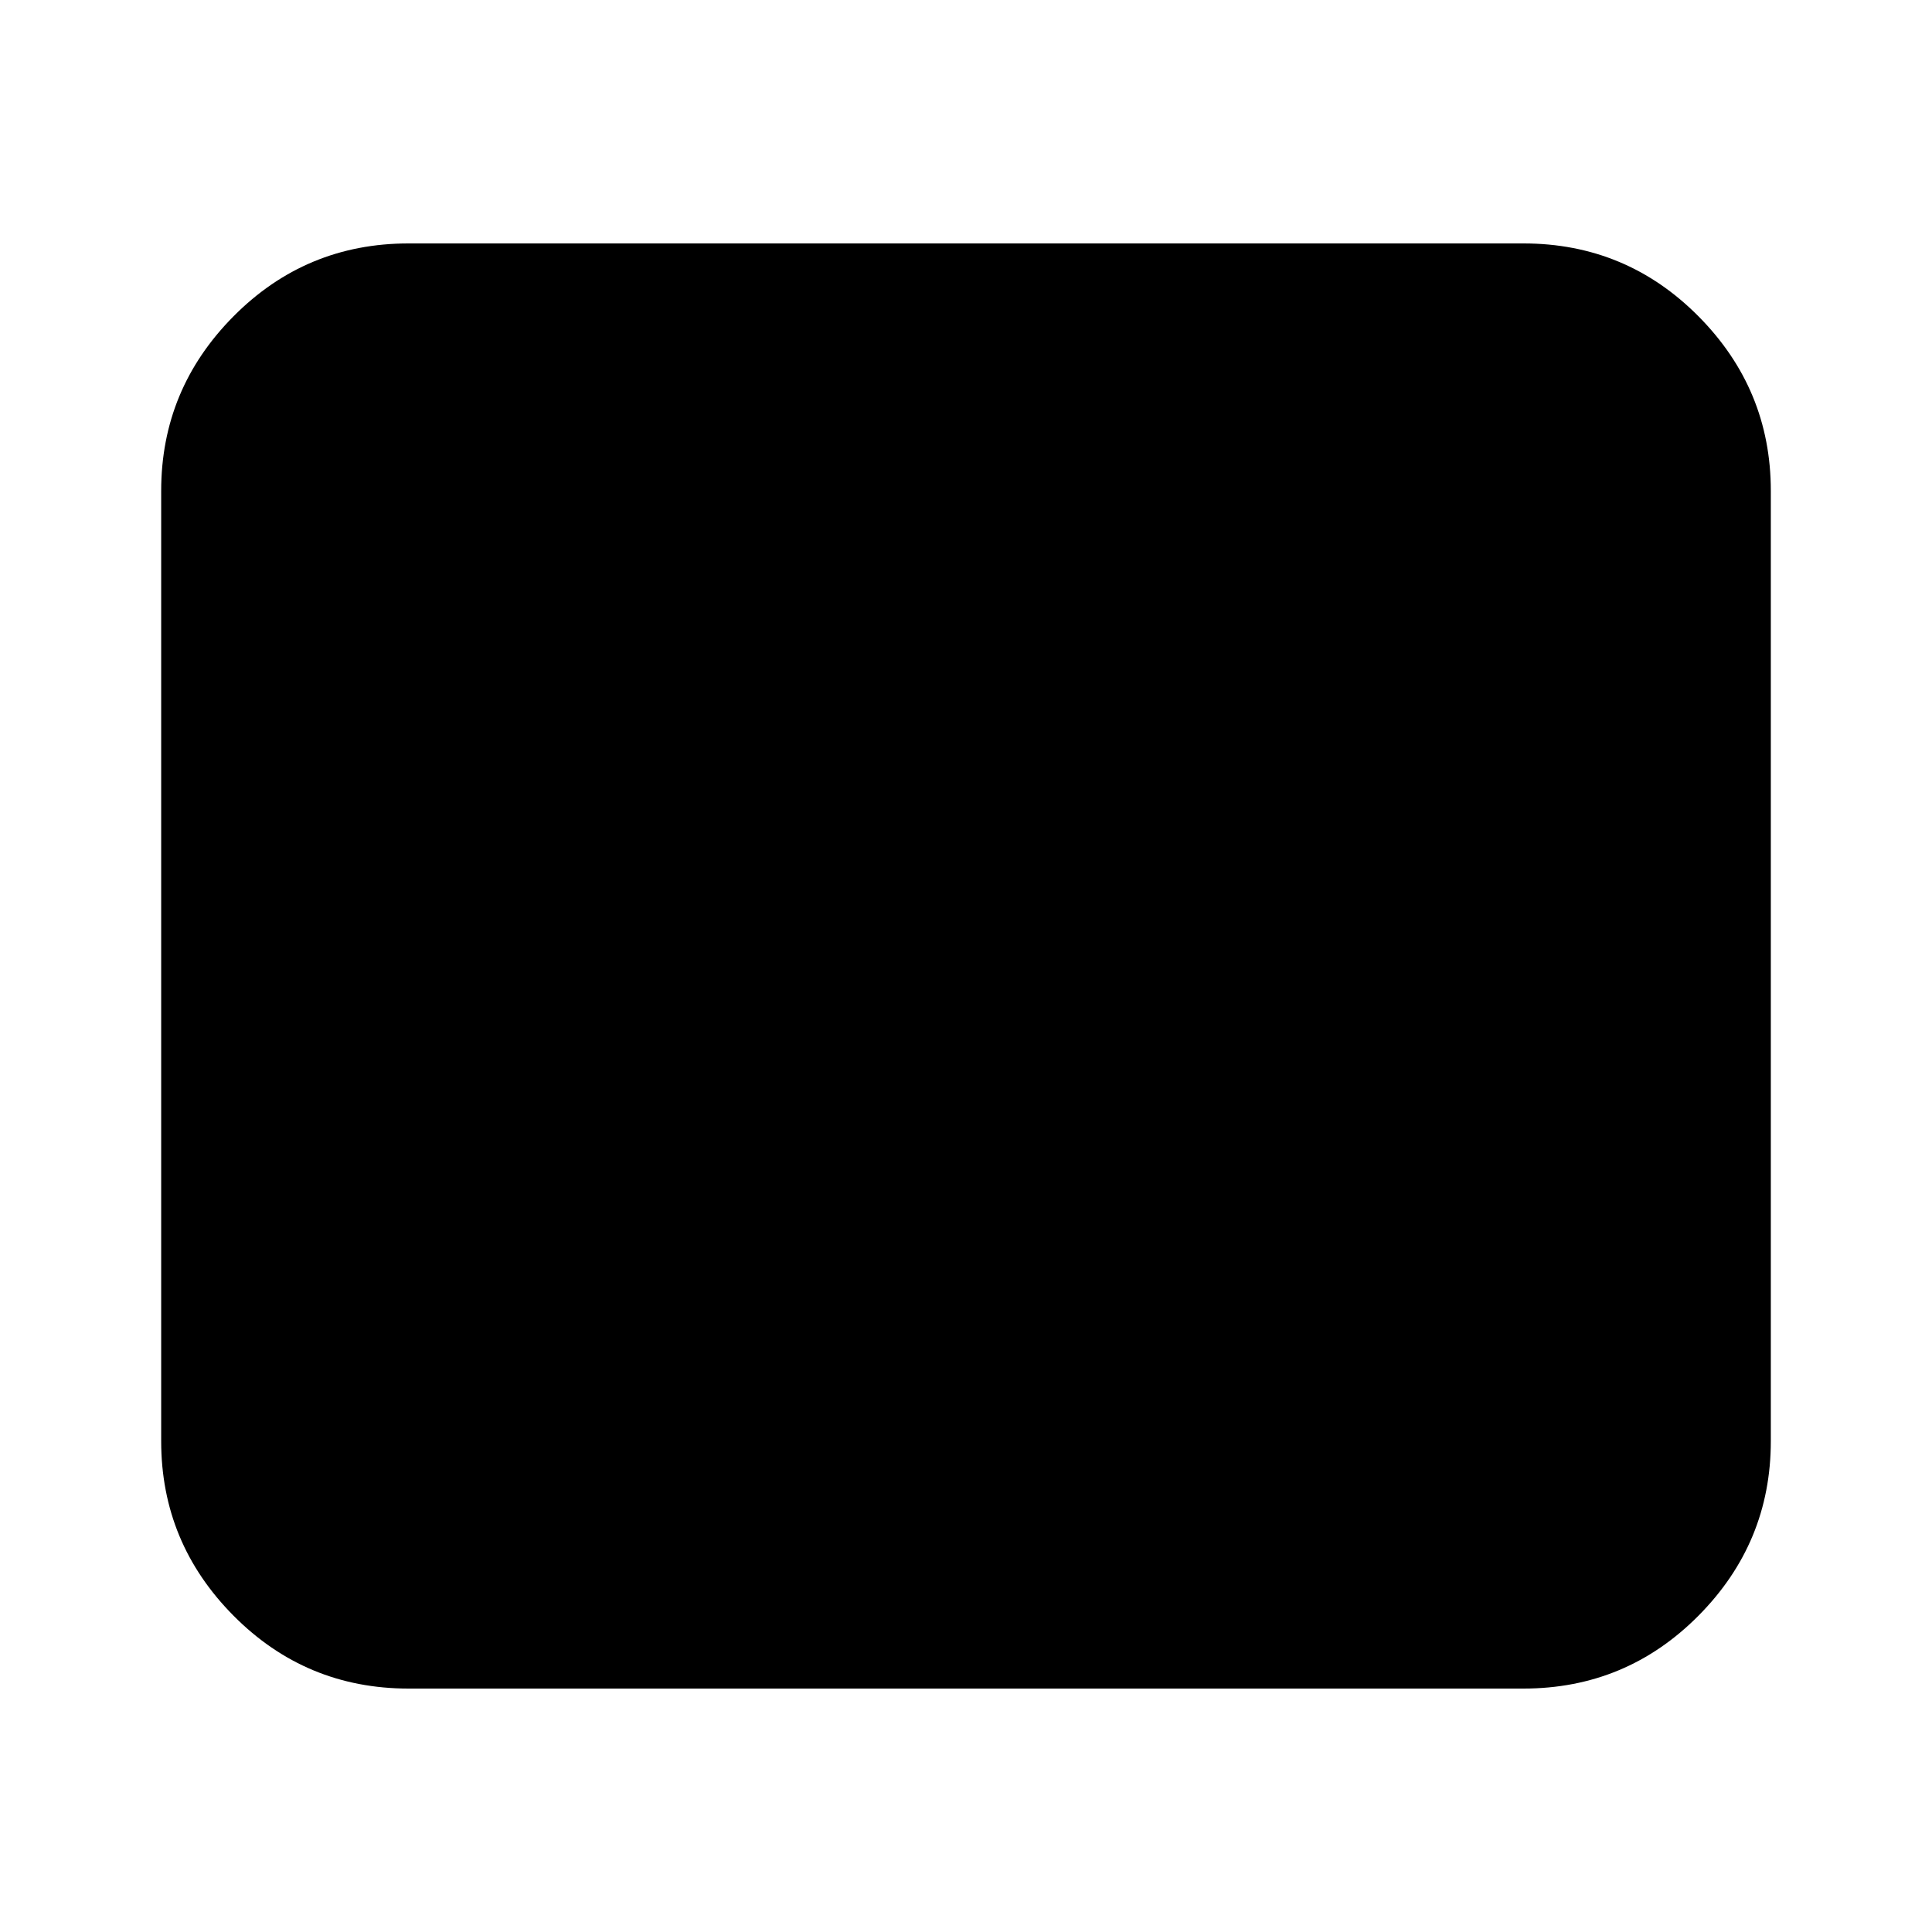 <svg xmlns="http://www.w3.org/2000/svg" height="24" viewBox="0 -960 960 960" width="24"><path d="M203.04-120.96q-51.07 0-87.01-36.22-35.94-36.23-35.94-86.73v-472.18q0-50.5 35.94-86.73 35.94-36.22 87.01-36.22h553.92q51.07 0 87.01 36.22 35.94 36.23 35.94 86.73v472.18q0 50.5-35.94 86.73-35.94 36.22-87.01 36.22H203.04Z"/></svg>